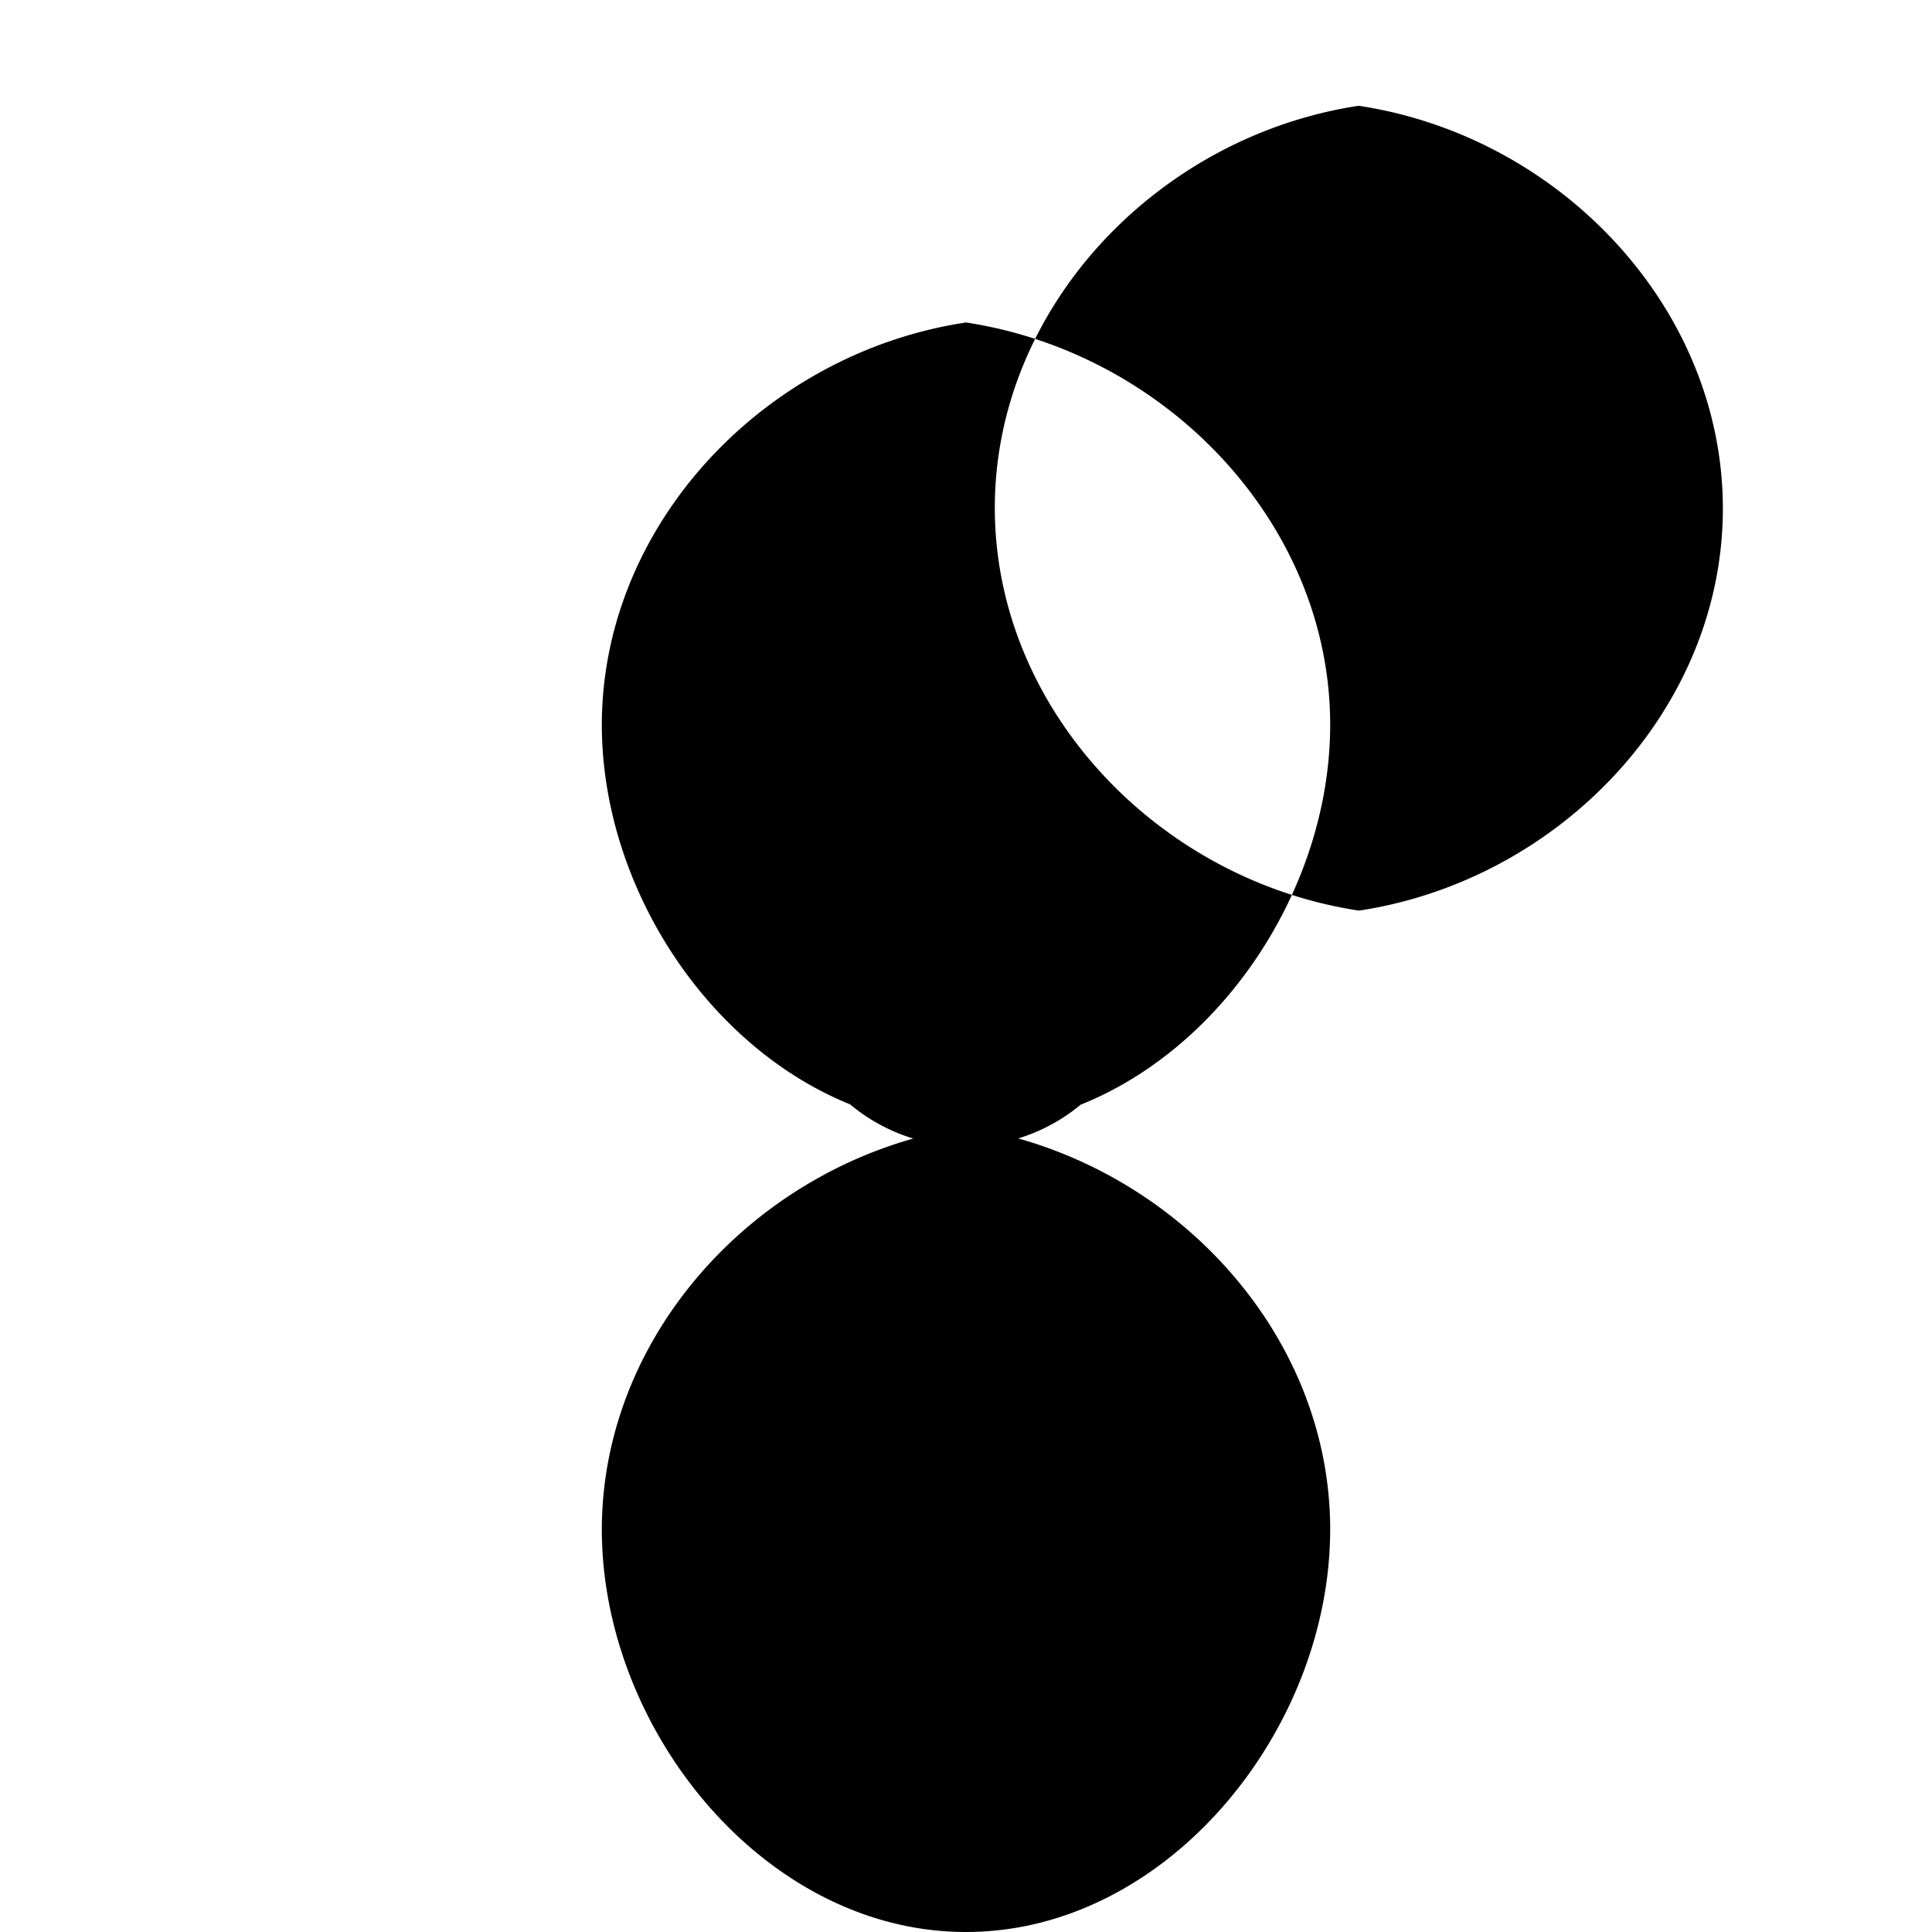 <svg xmlns="http://www.w3.org/2000/svg" viewBox="0 0 24 24" fill="currentColor">
  <path d="M14.23 12.004a2.236 2.236 0 0 1-2.235 2.236 2.236 2.236 0 0 1-2.236-2.236 2.236 2.236 0 0 1 2.235-2.236 2.236 2.236 0 0 1 2.236 2.236zm2.648-10.69c-2.494.378-4.524 2.504-4.52 5.002.004 2.494 2.03 4.62 4.524 4.996 2.494-.378 4.524-2.504 4.52-5.002-.004-2.494-2.03-4.62-4.524-4.996zM12 24c-2.494 0-4.524-2.504-4.524-5.002.004-2.494 2.03-4.62 4.524-4.996 2.494.378 4.524 2.504 4.524 4.996C16.524 21.496 14.494 24 12 24zm0-9.996c-2.494 0-4.524-2.504-4.524-5.002.004-2.494 2.03-4.62 4.524-4.996 2.494.378 4.524 2.504 4.524 4.996C16.524 11.496 14.494 14 12 14.004z"/>
</svg>
